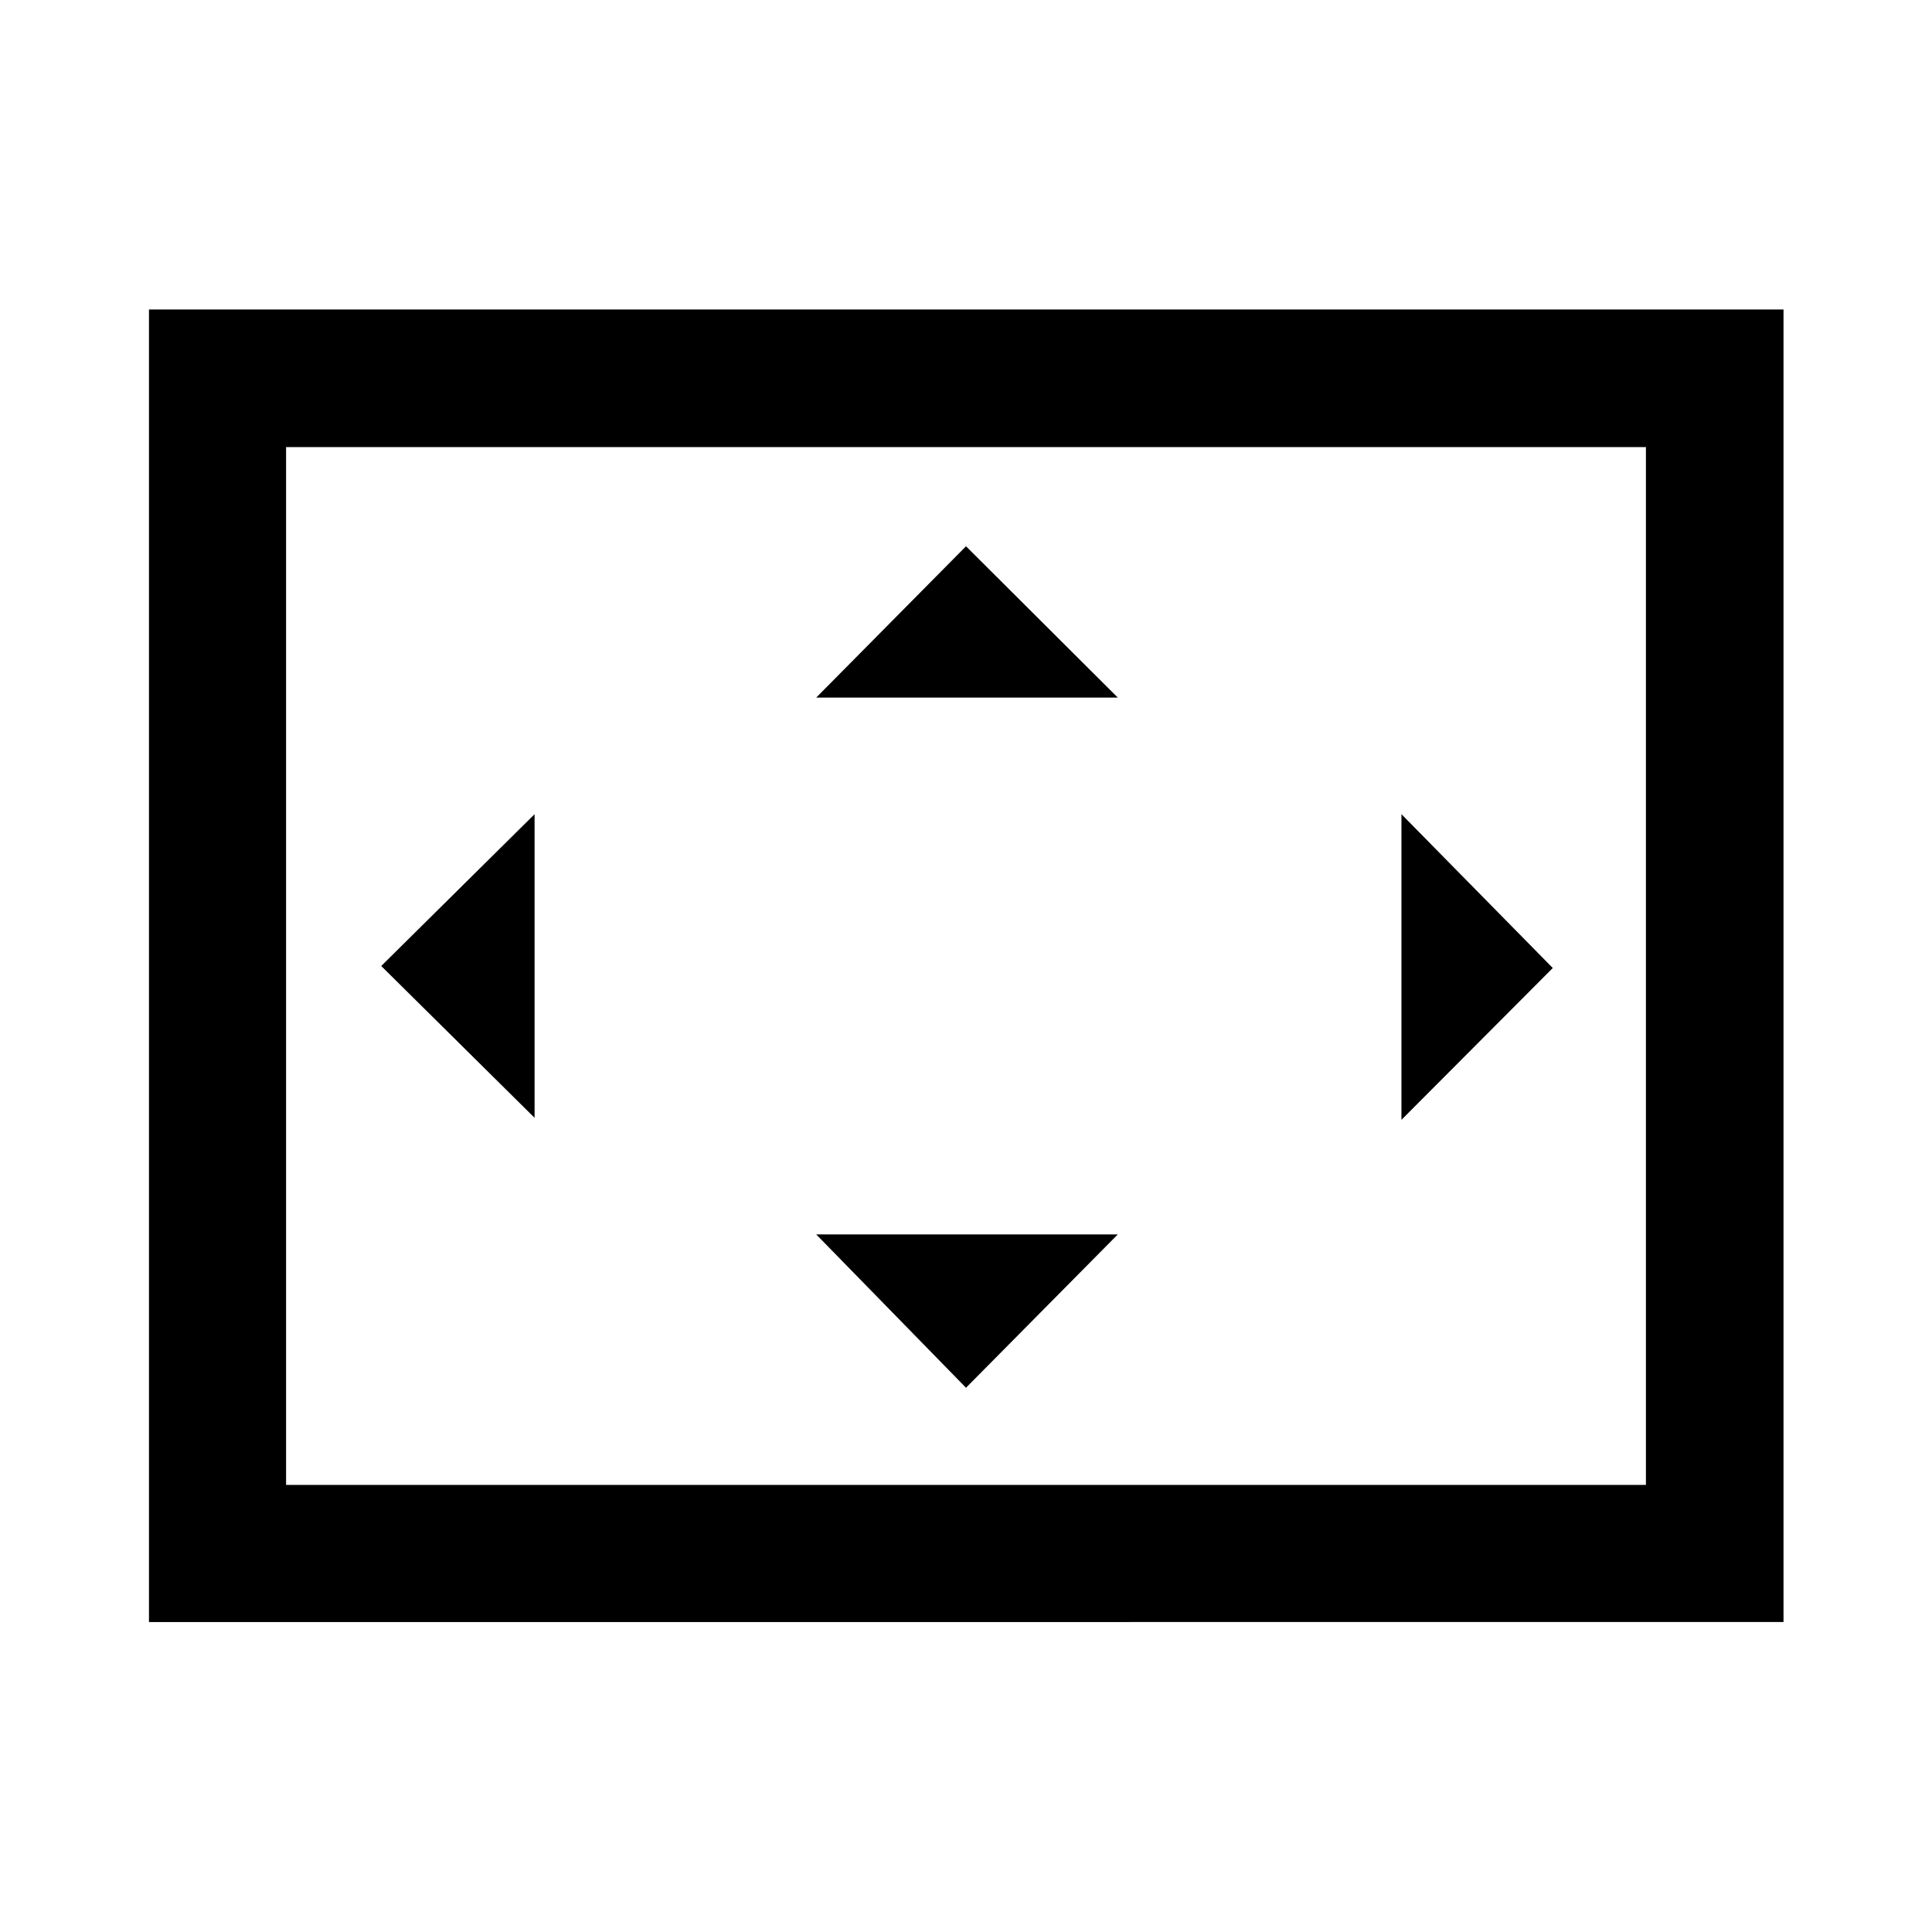 <svg xmlns="http://www.w3.org/2000/svg" width="48" height="48" viewBox="0 96 960 960"><path d="M405.565 442.63h149.87L480 367.435l-74.435 75.195ZM696.37 652.435 771.565 577l-75.195-76.435v151.87Zm-430.74-1v-150.87L189.435 576l76.195 75.435ZM480 785.565l75.435-76.195h-149.87L480 785.565ZM74.022 901.978V249.782h812.196v652.196H74.022Zm68.13-68.13V318.152v515.696Zm0 0h675.696V318.152H142.152v515.696Z"/></svg>